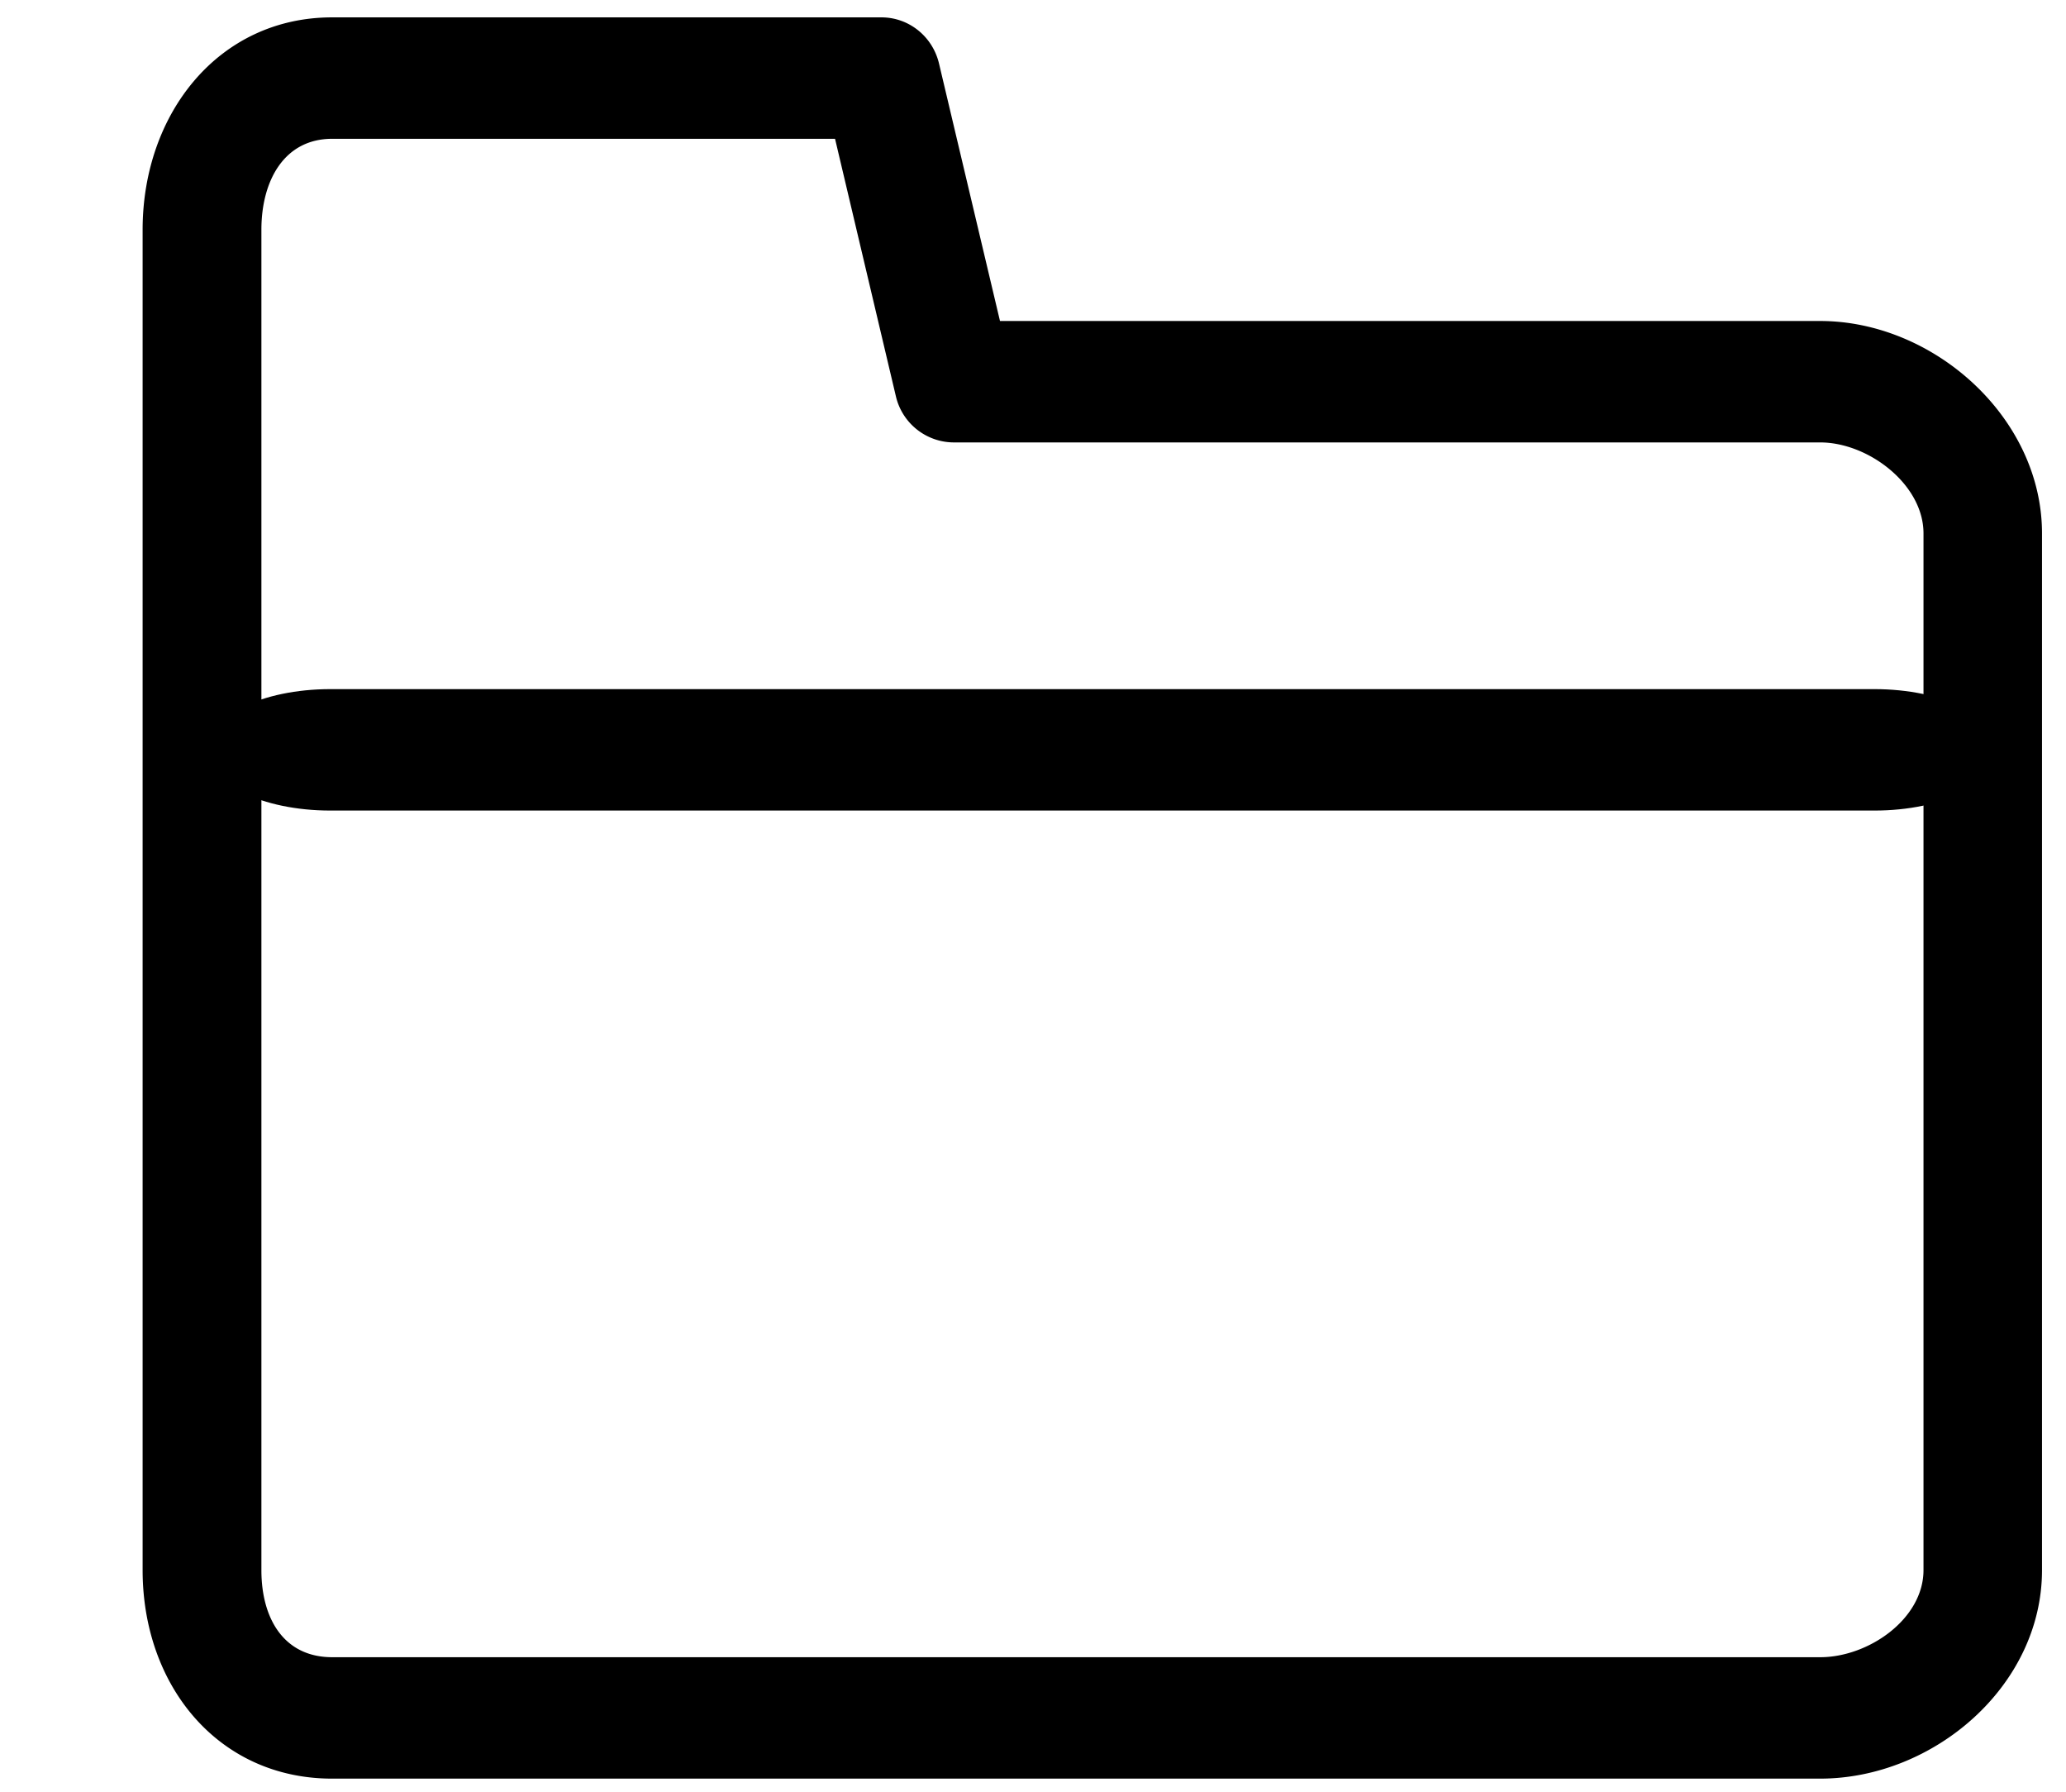<?xml version="1.0" standalone="no"?><!DOCTYPE svg PUBLIC "-//W3C//DTD SVG 1.1//EN" "http://www.w3.org/Graphics/SVG/1.1/DTD/svg11.dtd"><svg t="1652325723578" class="icon" viewBox="0 0 1181 1024" version="1.1" xmlns="http://www.w3.org/2000/svg" p-id="21989" xmlns:xlink="http://www.w3.org/1999/xlink" width="36.906" height="32"><defs><style type="text/css"></style></defs><path d="M189.913 79.321c-27.412 0-40.487 23.867-40.487 51.988v766.031c0 28.042 13.076 49.782 40.487 49.782H1040.542c27.412 0 58.998-21.74 58.998-49.782V304.837c0-28.042-31.586-51.988-59.077-51.988H545.083a34.107 34.107 0 0 1-33.004-26.545L477.342 79.321H189.834zM1040.542 1016.517H189.834c-64.827 0-108.308-52.854-108.308-119.178V131.308c0-66.402 43.481-121.383 108.308-121.383h314.053c15.675 0 29.302 10.949 32.926 26.545l34.816 146.983h468.834c64.827 0 126.818 55.06 126.818 121.383v592.502c0 66.324-61.991 119.178-126.818 119.178z" p-id="21990"></path><path d="M1071.498 463.242H188.81c-38.991 0-70.656-15.518-70.656-34.658 0-19.22 31.665-34.737 70.656-34.737h882.688c39.07 0 70.656 15.518 70.656 34.658 0 19.22-31.586 34.737-70.656 34.737" p-id="21991"></path></svg>